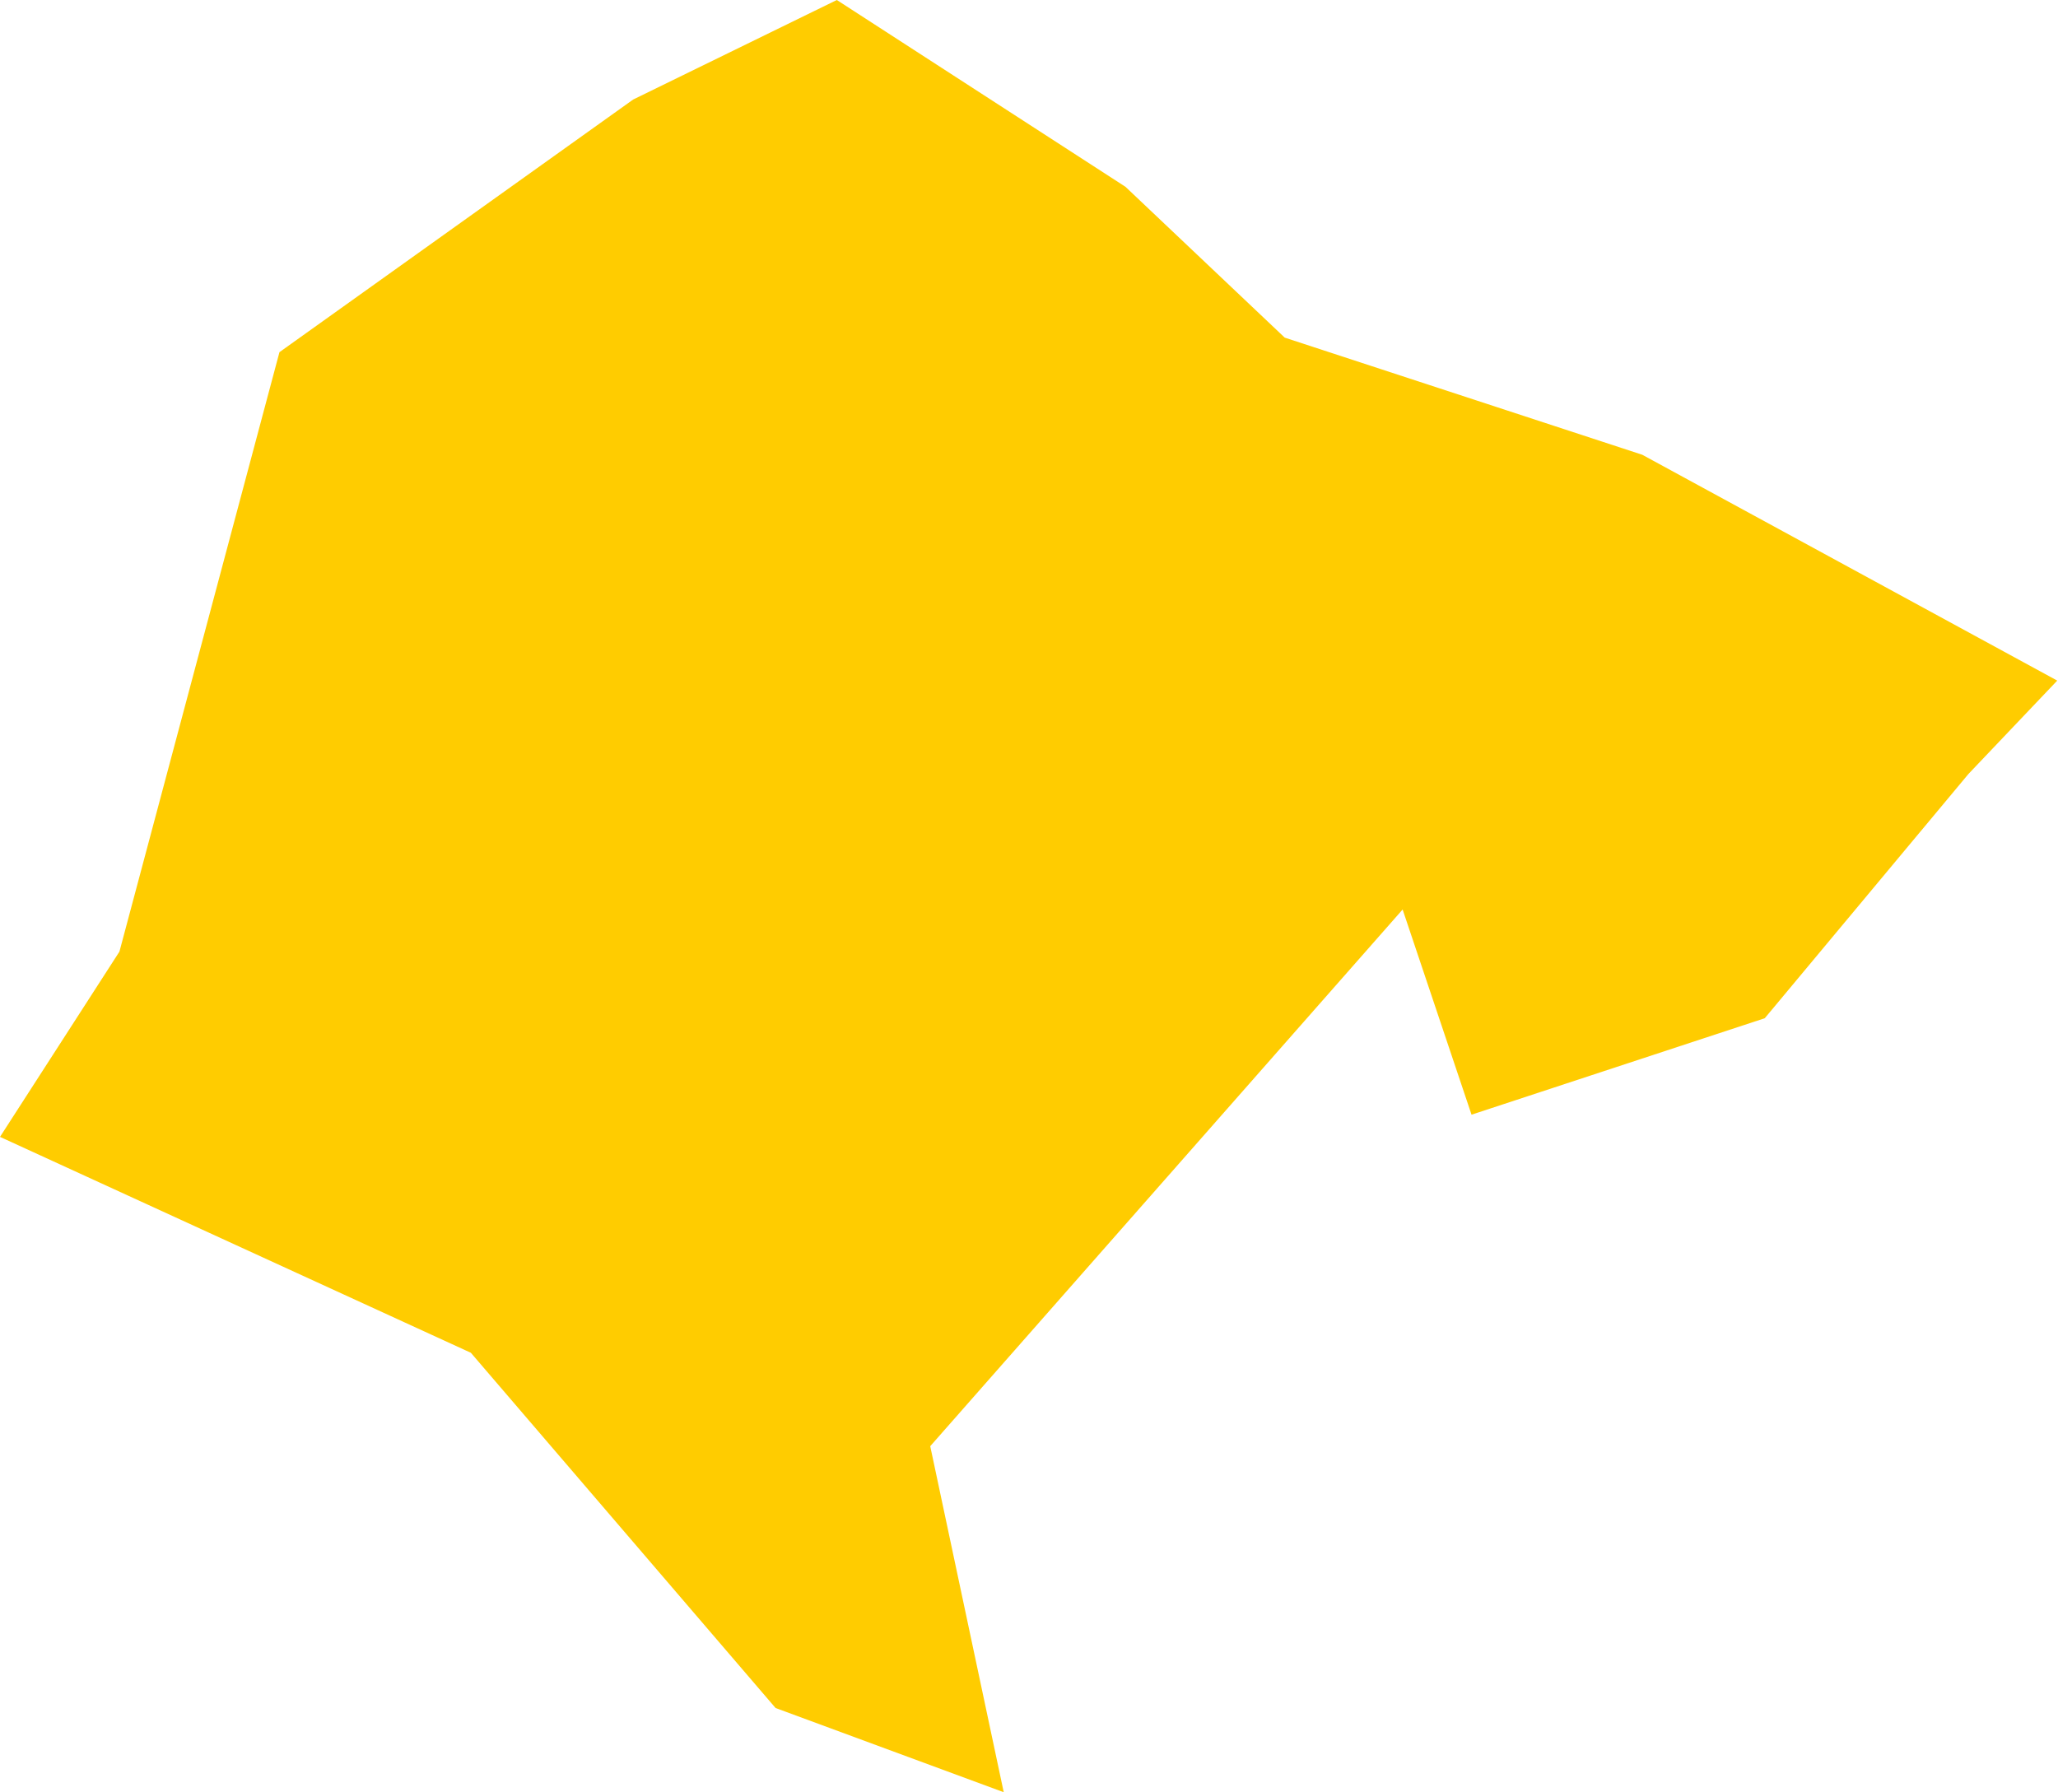 <?xml version="1.0" encoding="UTF-8" standalone="no"?>
<svg
   xmlns:dc="http://purl.org/dc/elements/1.1/"
   xmlns:cc="http://creativecommons.org/ns#"
   xmlns:rdf="http://www.w3.org/1999/02/22-rdf-syntax-ns#"
   xmlns:svg="http://www.w3.org/2000/svg"
   xmlns="http://www.w3.org/2000/svg"
   xmlns:sodipodi="http://sodipodi.sourceforge.net/DTD/sodipodi-0.dtd"
   xmlns:inkscape="http://www.inkscape.org/namespaces/inkscape"
   id="svg2"
   version="1.1"
   inkscape:version="0.91 r13725"
   sodipodi:docname="MNE.svg"
   width="2.688"
   height="2.341">
  <defs
     id="defs8" />
  <sodipodi:namedview
     pagecolor="#ffffff"
     bordercolor="#666666"
     borderopacity="1"
     objecttolerance="10"
     gridtolerance="10"
     guidetolerance="10"
     inkscape:pageopacity="0"
     inkscape:pageshadow="2"
     inkscape:window-width="480"
     inkscape:window-height="419"
     id="namedview6"
     showgrid="false"
     inkscape:zoom="2.36"
     inkscape:cx="-104.24"
     inkscape:cy="18.440818"
     inkscape:window-x="0"
     inkscape:window-y="0"
     inkscape:window-maximized="0"
     inkscape:current-layer="svg2" />
  <path
     d="M 1.922,1.456 1.832,1.188 1.215,1.889 1.311,2.341 1.013,2.231 0.615,1.767 0,1.485 0.156,1.243 0.365,0.46 0.827,0.13 1.093,4.4444447e-7 1.47,0.244 l 0.208,0.197 0.467,0.153 0.542,0.295 L 2.571,1.011 2.305,1.33 1.922,1.456 Z"
     style="fill:#ffcc00"
     id="path4"
     inkscape:connector-curvature="0" />
</svg>

